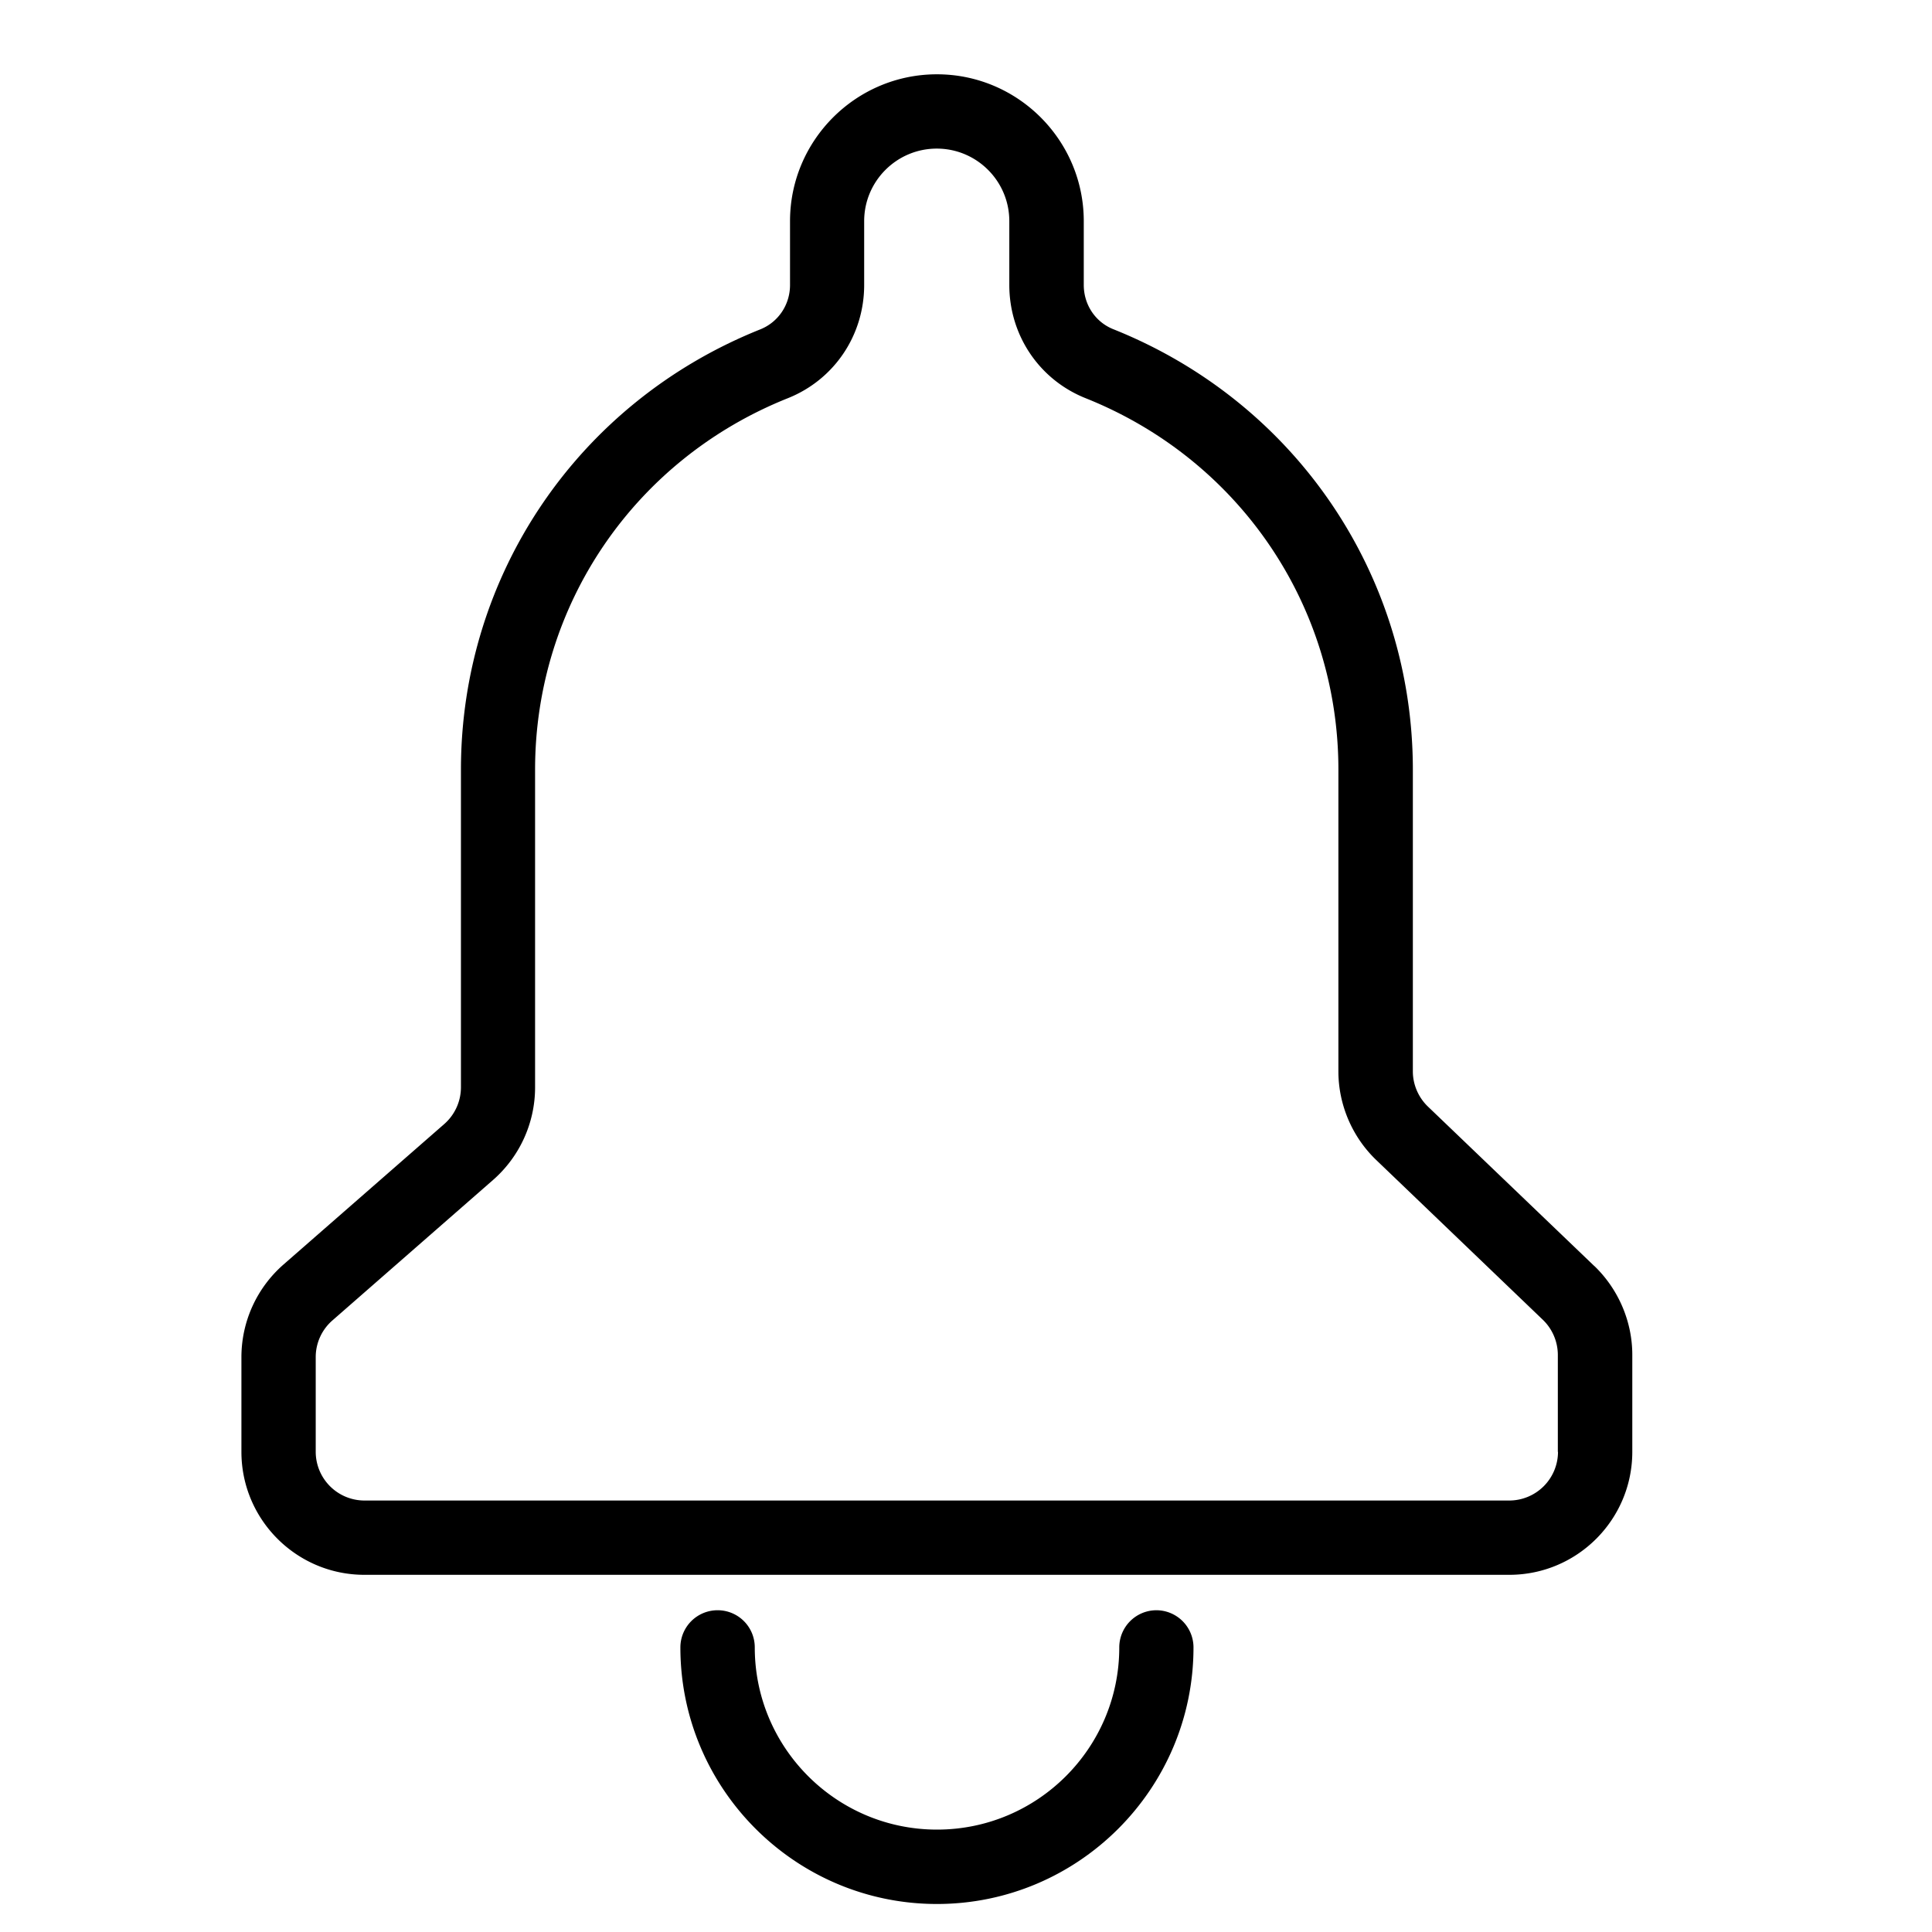 <svg viewBox="0 0 24 24"><path d="M19.354 18.035a.606.606 0 0 1-.605.605H4.527a.606.606 0 0 1-.605-.605V16.86a.604.604 0 0 1 .206-.456l1.998-1.747a1.53 1.53 0 0 0 .521-1.149V9.561c0-2.041 1.232-3.852 3.139-4.614.577-.23.949-.782.949-1.407v-.793c0-.496.404-.901.902-.901.497 0 .901.404.901.901V3.54c0 .625.372 1.177.949 1.407 1.907.762 3.139 2.574 3.139 4.614v3.748c0 .414.172.816.471 1.102l2.069 1.984a.608.608 0 0 1 .186.436v1.205zm.452-2.308c.299.288.471.69.471 1.103v1.205c0 .843-.685 1.528-1.528 1.528H4.527c-.843 0-1.528-.685-1.528-1.528V16.86c0-.442.19-.86.522-1.151l1.998-1.746a.608.608 0 0 0 .207-.455V9.561c0-2.42 1.46-4.567 3.72-5.47.223-.09.368-.306.368-.551v-.793c0-1.005.819-1.824 1.825-1.824 1.005 0 1.824.819 1.824 1.824v.793c0 .245.144.461.368.55 2.26.904 3.72 3.051 3.72 5.471v3.748c0 .163.068.322.186.436l2.069 1.983zM14.364 20.003a.462.462 0 0 1 .462.462c0 1.757-1.43 3.187-3.187 3.187-1.758 0-3.187-1.43-3.187-3.187a.462.462 0 0 1 .462-.462.461.461 0 0 1 .462.462c0 1.249 1.016 2.263 2.264 2.263 1.249 0 2.264-1.014 2.264-2.263a.462.462 0 0 1 .462-.462z" fill-rule="evenodd"/></svg>